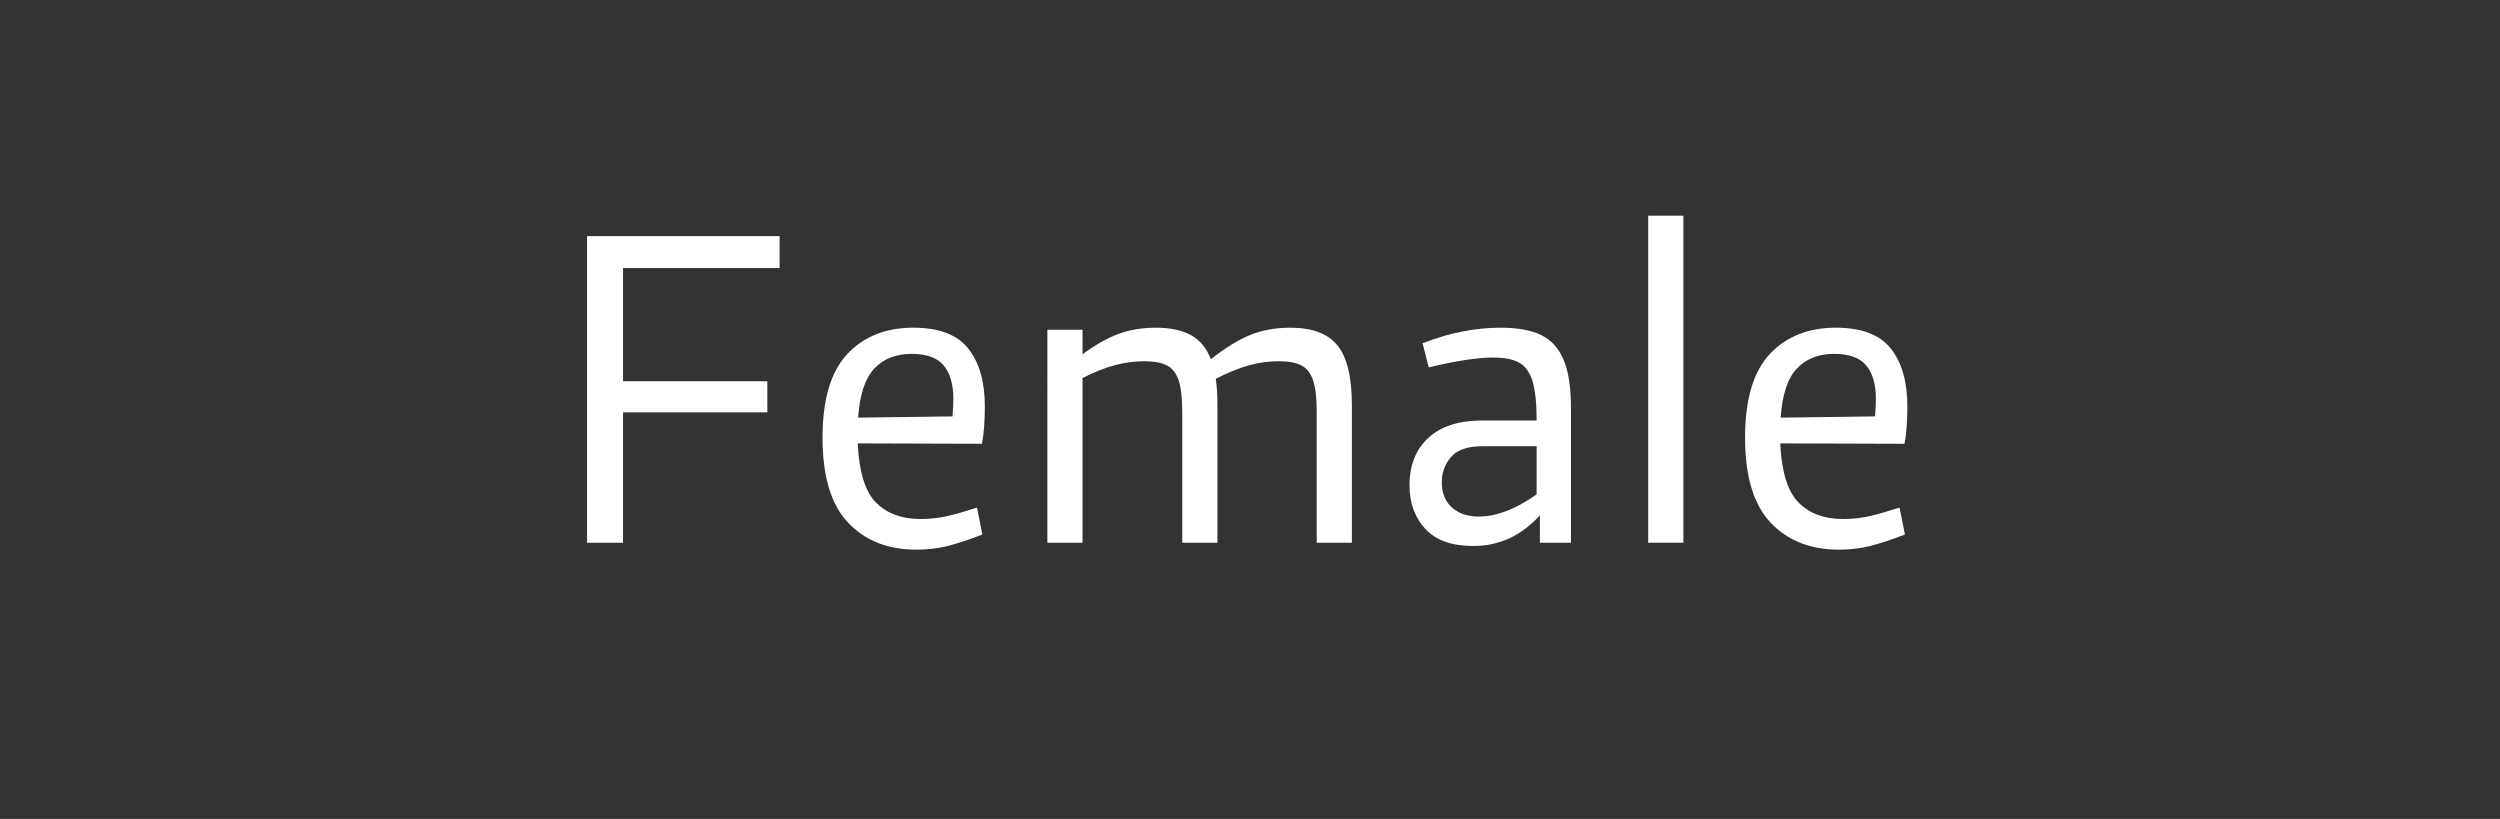<?xml version="1.0" encoding="utf-8"?>
<!-- Generator: Adobe Illustrator 15.1.0, SVG Export Plug-In . SVG Version: 6.00 Build 0)  -->
<!DOCTYPE svg PUBLIC "-//W3C//DTD SVG 1.1//EN" "http://www.w3.org/Graphics/SVG/1.1/DTD/svg11.dtd">
<svg version="1.1" id="Botoes" xmlns="http://www.w3.org/2000/svg" xmlns:xlink="http://www.w3.org/1999/xlink" x="0px" y="0px"
	 width="290px" height="95px" viewBox="0 0 290 95" enable-background="new 0 0 290 95" xml:space="preserve">
<rect x="0" y="0" width="290" height="95" fill="#333333" stroke="none"/>
<g>
	<path fill="#FFFFFF" d="M72.272,31.093v13.134h16.739v3.603H72.272v15.125h-4.172v-35.56h22.333v3.698H72.272z"/>
	<path fill="#FFFFFF" d="M109.851,59.873c0.967-0.221,2.125-0.554,3.485-0.996l0.616,3.128c-1.549,0.601-2.892,1.043-4.028,1.329
		c-1.139,0.283-2.341,0.427-3.604,0.427c-3.319,0-5.968-1.043-7.943-3.132c-1.975-2.086-2.962-5.371-2.962-9.862
		c0-4.426,0.956-7.657,2.869-9.696c1.912-2.039,4.465-3.059,7.657-3.059c2.973,0,5.098,0.806,6.377,2.419
		c1.278,1.613,1.922,3.841,1.922,6.687c0,1.77-0.113,3.223-0.333,4.362l-14.414-0.047c0.157,3.318,0.87,5.61,2.133,6.874
		c1.264,1.266,2.973,1.896,5.121,1.896C107.852,60.205,108.888,60.095,109.851,59.873z M101.435,42.731
		c-1.074,1.123-1.707,3.026-1.896,5.715l10.952-0.143c0.063-0.821,0.097-1.5,0.097-2.039c0-1.675-0.373-2.963-1.116-3.863
		c-0.743-0.902-1.982-1.353-3.723-1.353C103.947,41.049,102.511,41.61,101.435,42.731z"/>
	<path fill="#FFFFFF" d="M155.134,40.053c1.12,1.359,1.683,3.684,1.683,6.971v15.934h-4.078V47.782c0-1.614-0.143-2.838-0.425-3.675
		c-0.286-0.837-0.743-1.416-1.375-1.729c-0.633-0.317-1.502-0.476-2.608-0.476c-1.107,0-2.227,0.15-3.366,0.45
		c-1.139,0.302-2.449,0.829-3.935,1.589c0.126,0.789,0.189,1.818,0.189,3.081v15.934h-4.077V47.782c0-1.614-0.144-2.838-0.426-3.675
		c-0.286-0.837-0.743-1.416-1.376-1.729c-0.633-0.317-1.502-0.476-2.608-0.476c-1.074,0-2.174,0.143-3.295,0.426
		c-1.123,0.285-2.41,0.792-3.863,1.52v19.108h-4.077V38.251h4.077v2.845c1.453-1.074,2.826-1.856,4.126-2.346
		c1.296-0.49,2.766-0.736,4.408-0.736s2.988,0.286,4.031,0.854c1.043,0.57,1.816,1.502,2.323,2.798
		c1.643-1.296,3.152-2.228,4.527-2.798c1.375-0.567,2.949-0.854,4.717-0.854C152.199,38.013,154.011,38.693,155.134,40.053z"/>
	<path fill="#FFFFFF" d="M178.769,38.866c1.169,0.569,2.039,1.524,2.608,2.869s0.853,3.201,0.853,5.574v15.647h-3.602v-3.179
		c-2.152,2.372-4.728,3.558-7.73,3.558c-2.496,0-4.354-0.665-5.57-1.992c-1.217-1.328-1.826-3.002-1.826-5.027
		c0-2.338,0.727-4.178,2.182-5.521c1.453-1.346,3.539-2.016,6.258-2.016h6.308c0-2.056-0.167-3.596-0.497-4.625
		c-0.332-1.025-0.855-1.729-1.565-2.109c-0.713-0.38-1.716-0.57-3.012-0.57c-1.77,0-4.252,0.38-7.444,1.139l-0.712-2.798
		c3.067-1.2,6.087-1.803,9.059-1.803C176.035,38.013,177.599,38.3,178.769,38.866z M178.248,57.357v-5.595h-6.261
		c-1.736,0-2.963,0.421-3.674,1.257c-0.713,0.839-1.069,1.812-1.069,2.919c0,1.231,0.387,2.203,1.162,2.917
		c0.776,0.71,1.826,1.066,3.152,1.066C173.584,59.919,175.812,59.066,178.248,57.357z"/>
	<path fill="#FFFFFF" d="M191.192,25.021h4.078v37.933h-4.078V25.021z"/>
	<path fill="#FFFFFF" d="M216.868,59.873c0.963-0.221,2.126-0.554,3.485-0.996l0.616,3.128c-1.549,0.601-2.893,1.043-4.031,1.329
		c-1.137,0.283-2.339,0.427-3.603,0.427c-3.321,0-5.967-1.043-7.942-3.132c-1.975-2.086-2.965-5.371-2.965-9.862
		c0-4.426,0.956-7.657,2.868-9.696c1.914-2.039,4.466-3.059,7.659-3.059c2.973,0,5.098,0.806,6.378,2.419
		c1.279,1.613,1.919,3.841,1.919,6.687c0,1.77-0.109,3.223-0.331,4.362l-14.415-0.047c0.16,3.318,0.871,5.61,2.135,6.874
		c1.264,1.266,2.971,1.896,5.122,1.896C214.869,60.205,215.902,60.095,216.868,59.873z M208.452,42.731
		c-1.076,1.123-1.709,3.026-1.896,5.715l10.952-0.143c0.063-0.821,0.094-1.5,0.094-2.039c0-1.675-0.37-2.963-1.113-3.863
		c-0.743-0.902-1.985-1.353-3.723-1.353C210.964,41.049,209.525,41.61,208.452,42.731z"/>
</g>
</svg>
